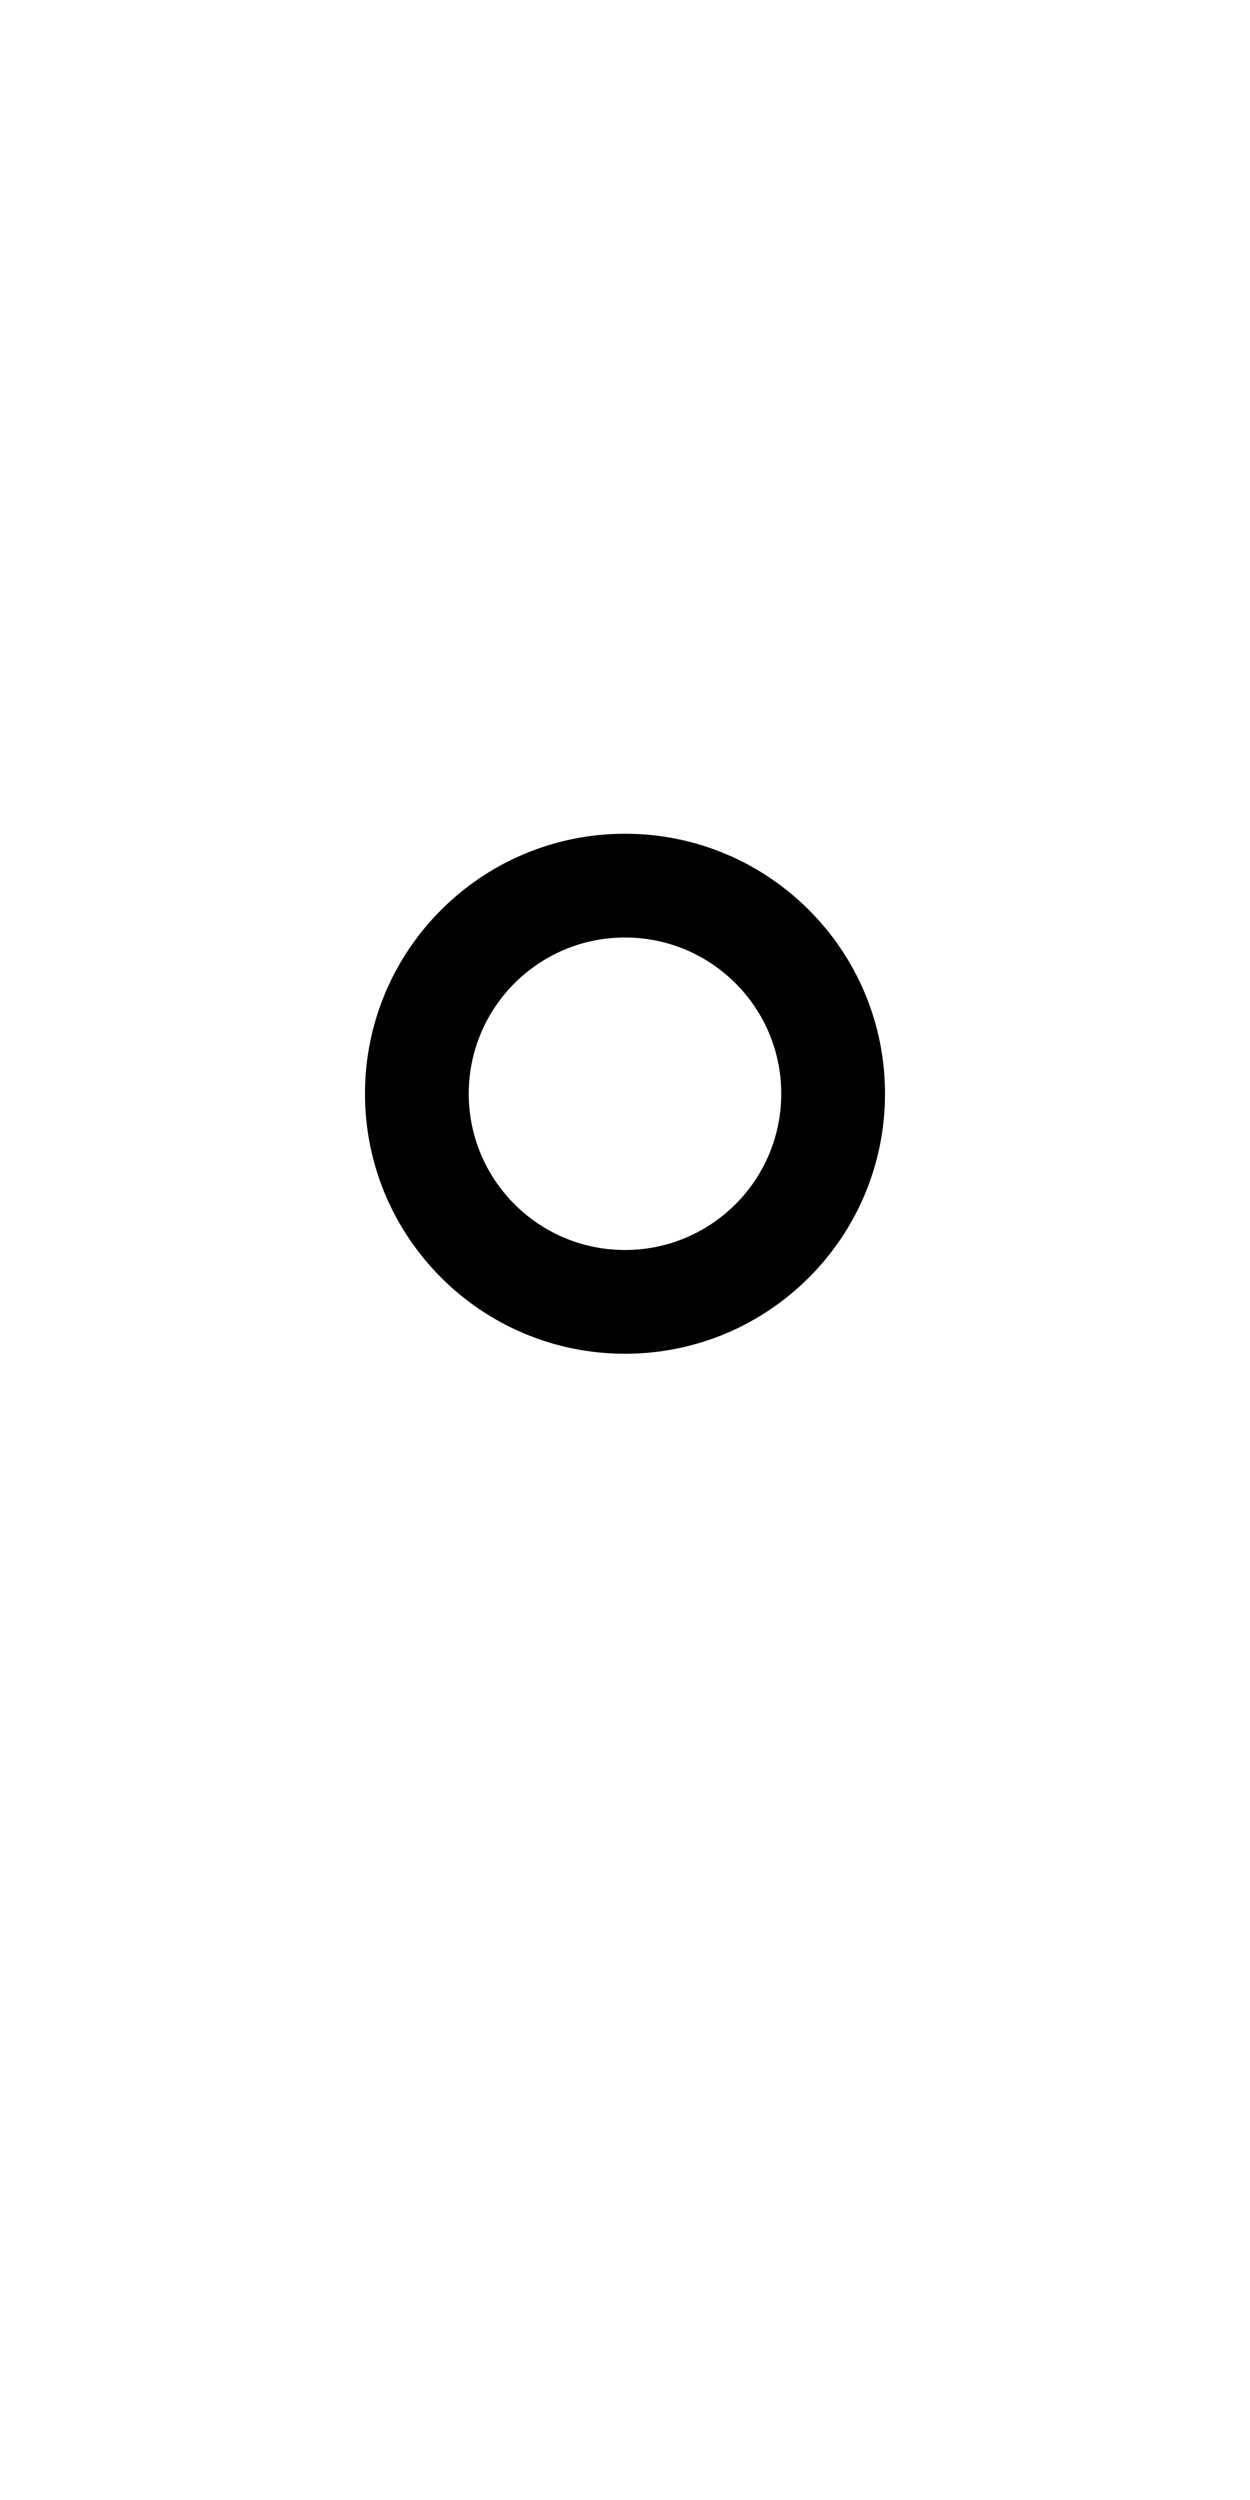 <?xml version="1.0" encoding="UTF-8" standalone="no"?>
<!-- Created with Inkscape (http://www.inkscape.org/) -->

<svg
   xmlns:dc="http://purl.org/dc/elements/1.1/"
   xmlns:cc="http://creativecommons.org/ns#"
   xmlns:rdf="http://www.w3.org/1999/02/22-rdf-syntax-ns#"
   xmlns:svg="http://www.w3.org/2000/svg"
   xmlns="http://www.w3.org/2000/svg"
   version="1.1"
   width="1024"
   height="2048"
   id="svg3355">
  <defs
     id="defs3357" />
  <path
     d="m 512,683 c -117.643,0 -213,95.356 -213,213 0,117.644 95.356,213 213,213 117.644,0 213,-95.356 213,-213 0,-117.644 -95.357,-213 -213,-213 z m 0,85 c 70.688,0 128,57.308 128,128 0,70.692 -57.309,128 -128,128 -70.691,0 -128,-57.308 -128,-128 0,-70.692 57.312,-128 128,-128 z"
     id="path5114-5-3-7-8-1"
     style="fill:#000000;fill-opacity:1;stroke:none;display:inline" />
</svg>
